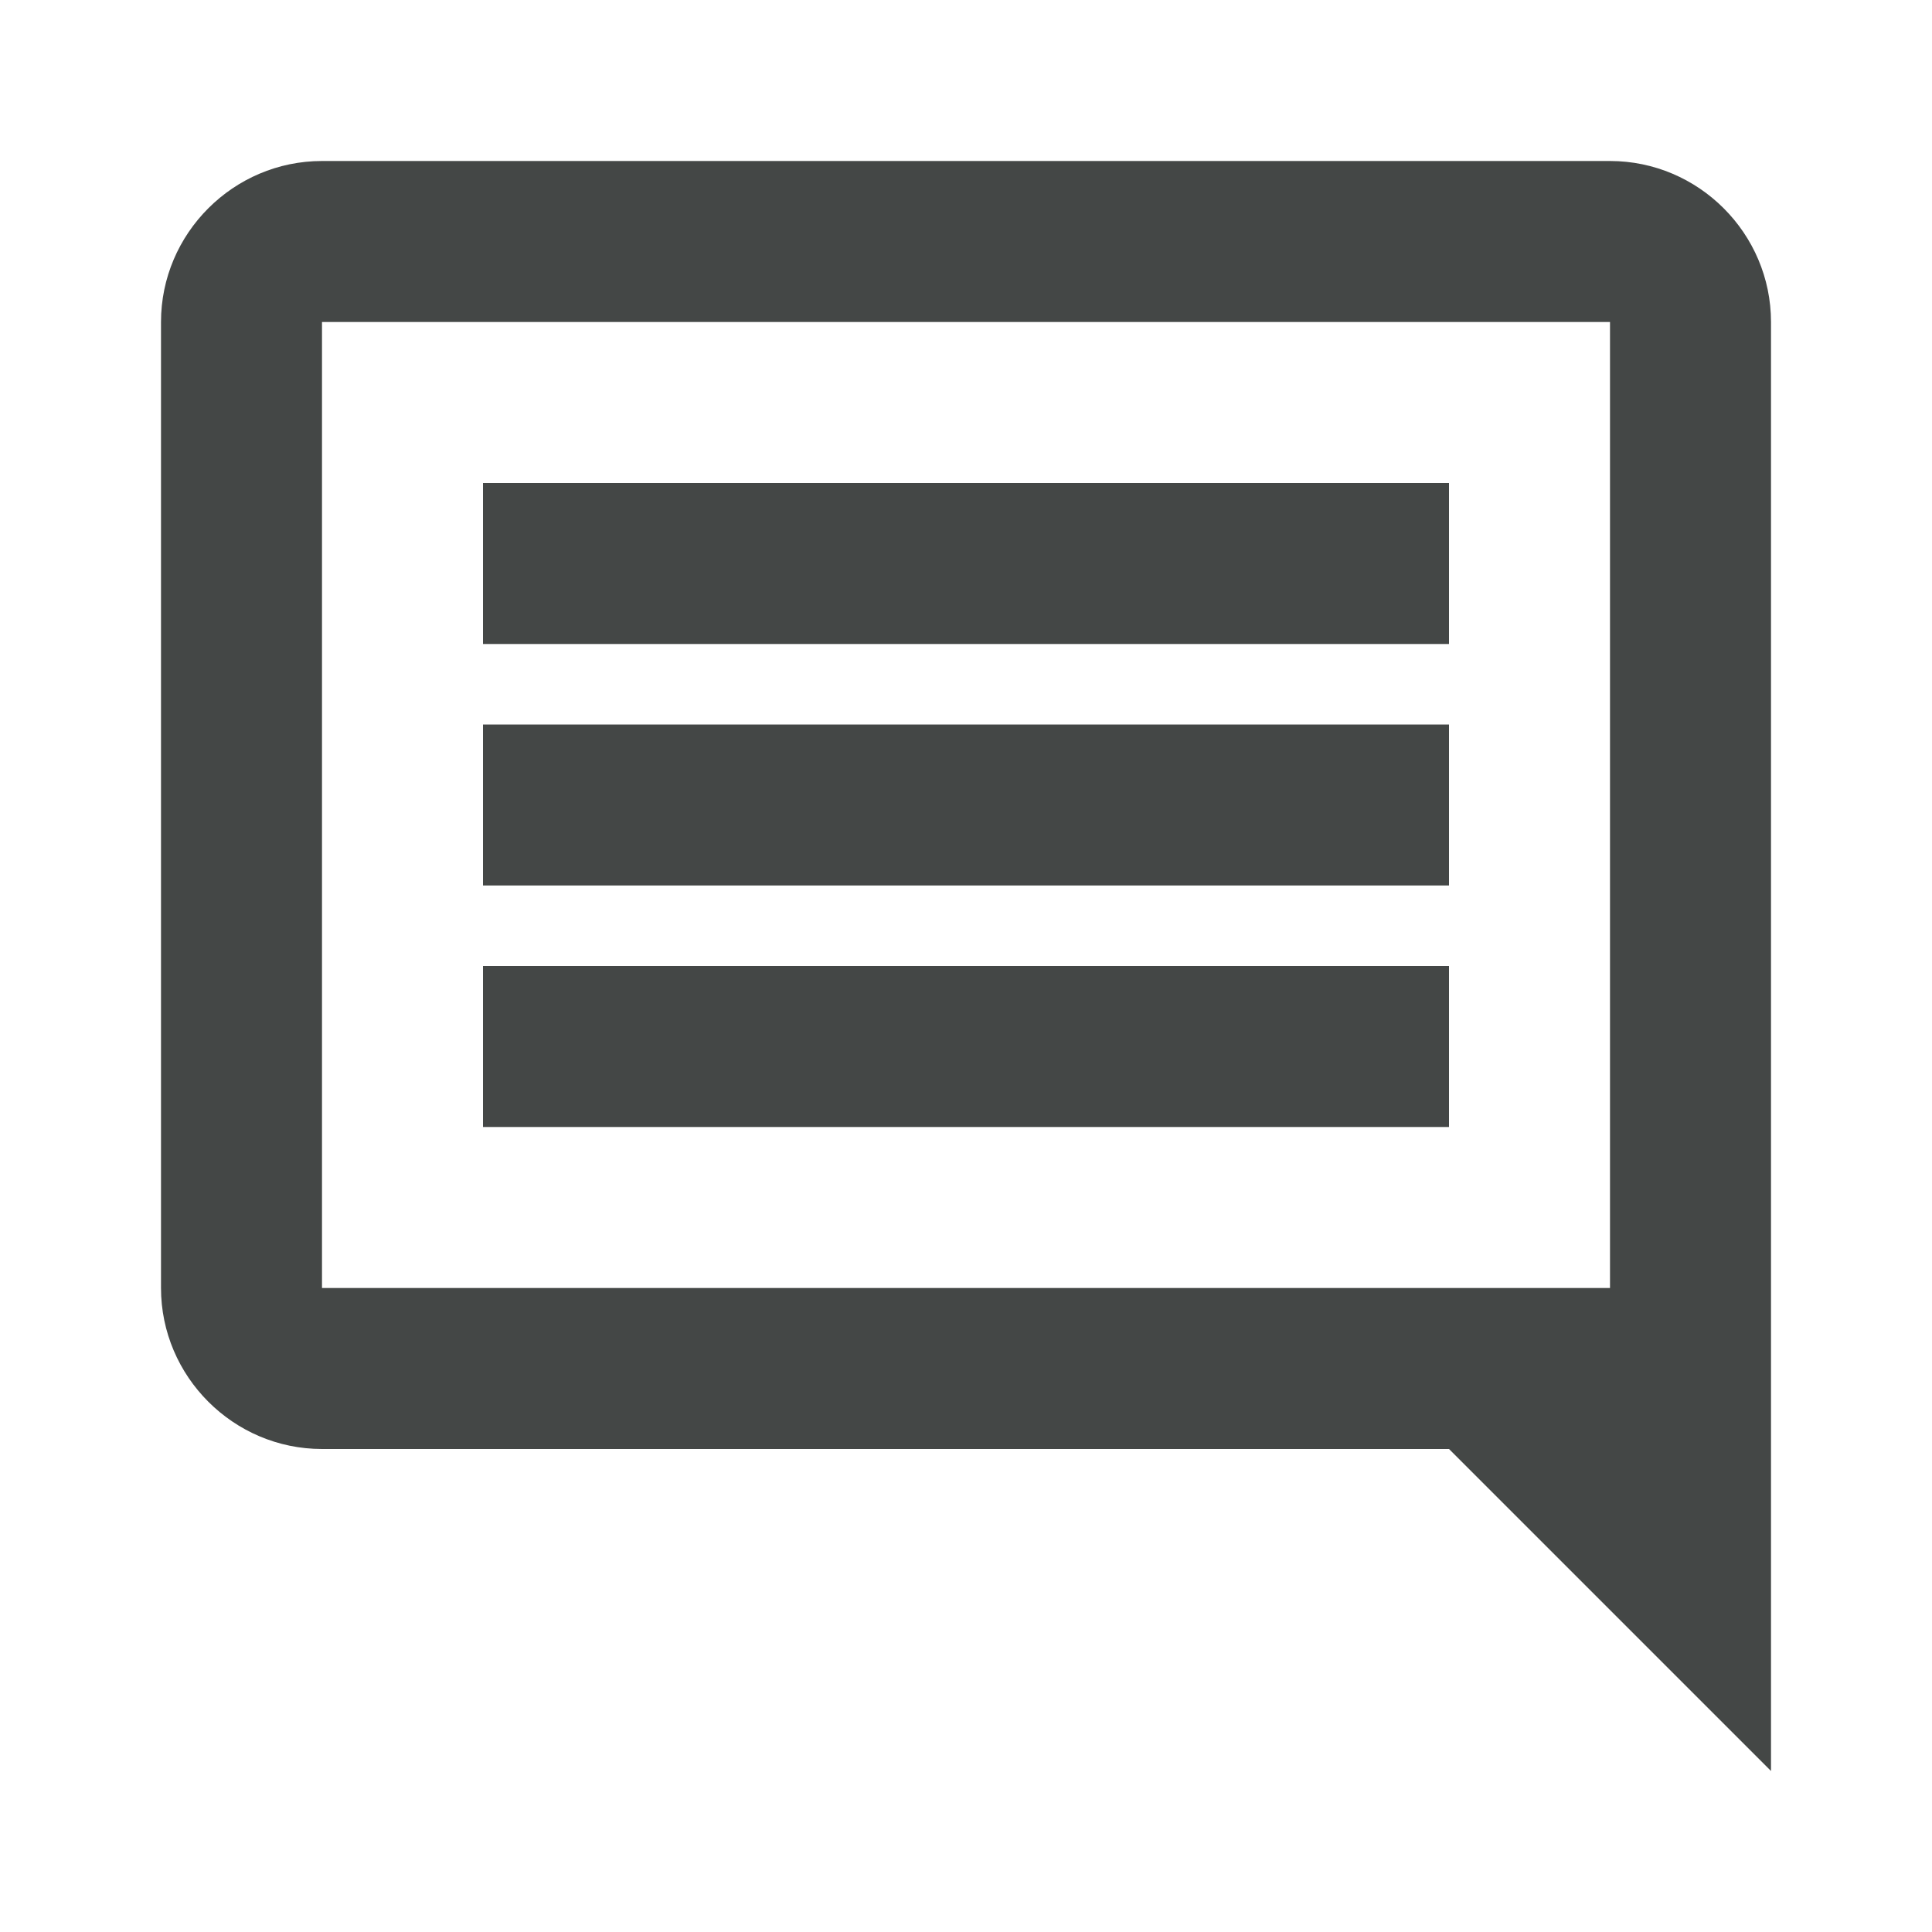 <svg
                        xmlns="http://www.w3.org/2000/svg"
                        width="22"
                        height="22"
                        viewBox="0 0 24 24"
                        fill="rgb(68, 71, 70)"
                    >
                        <path d="M20 2 H4 c -1.1 0 -2 0.9 -2 2 v 12 c 0 1.1 0.9 2 2 2 h 14 l 4 4 V 4 c 0 -1.1 -0.9 -2 -2 -2 Z M 4 16 V 4 h 16 v 12 H 4 Z m 2 -4 h 12 v 2 H 6 Z m 0 -3 h 12 v 2 H 6 Z m 0 -3 h 12 v 2 H 6 Z" />
                    </svg>